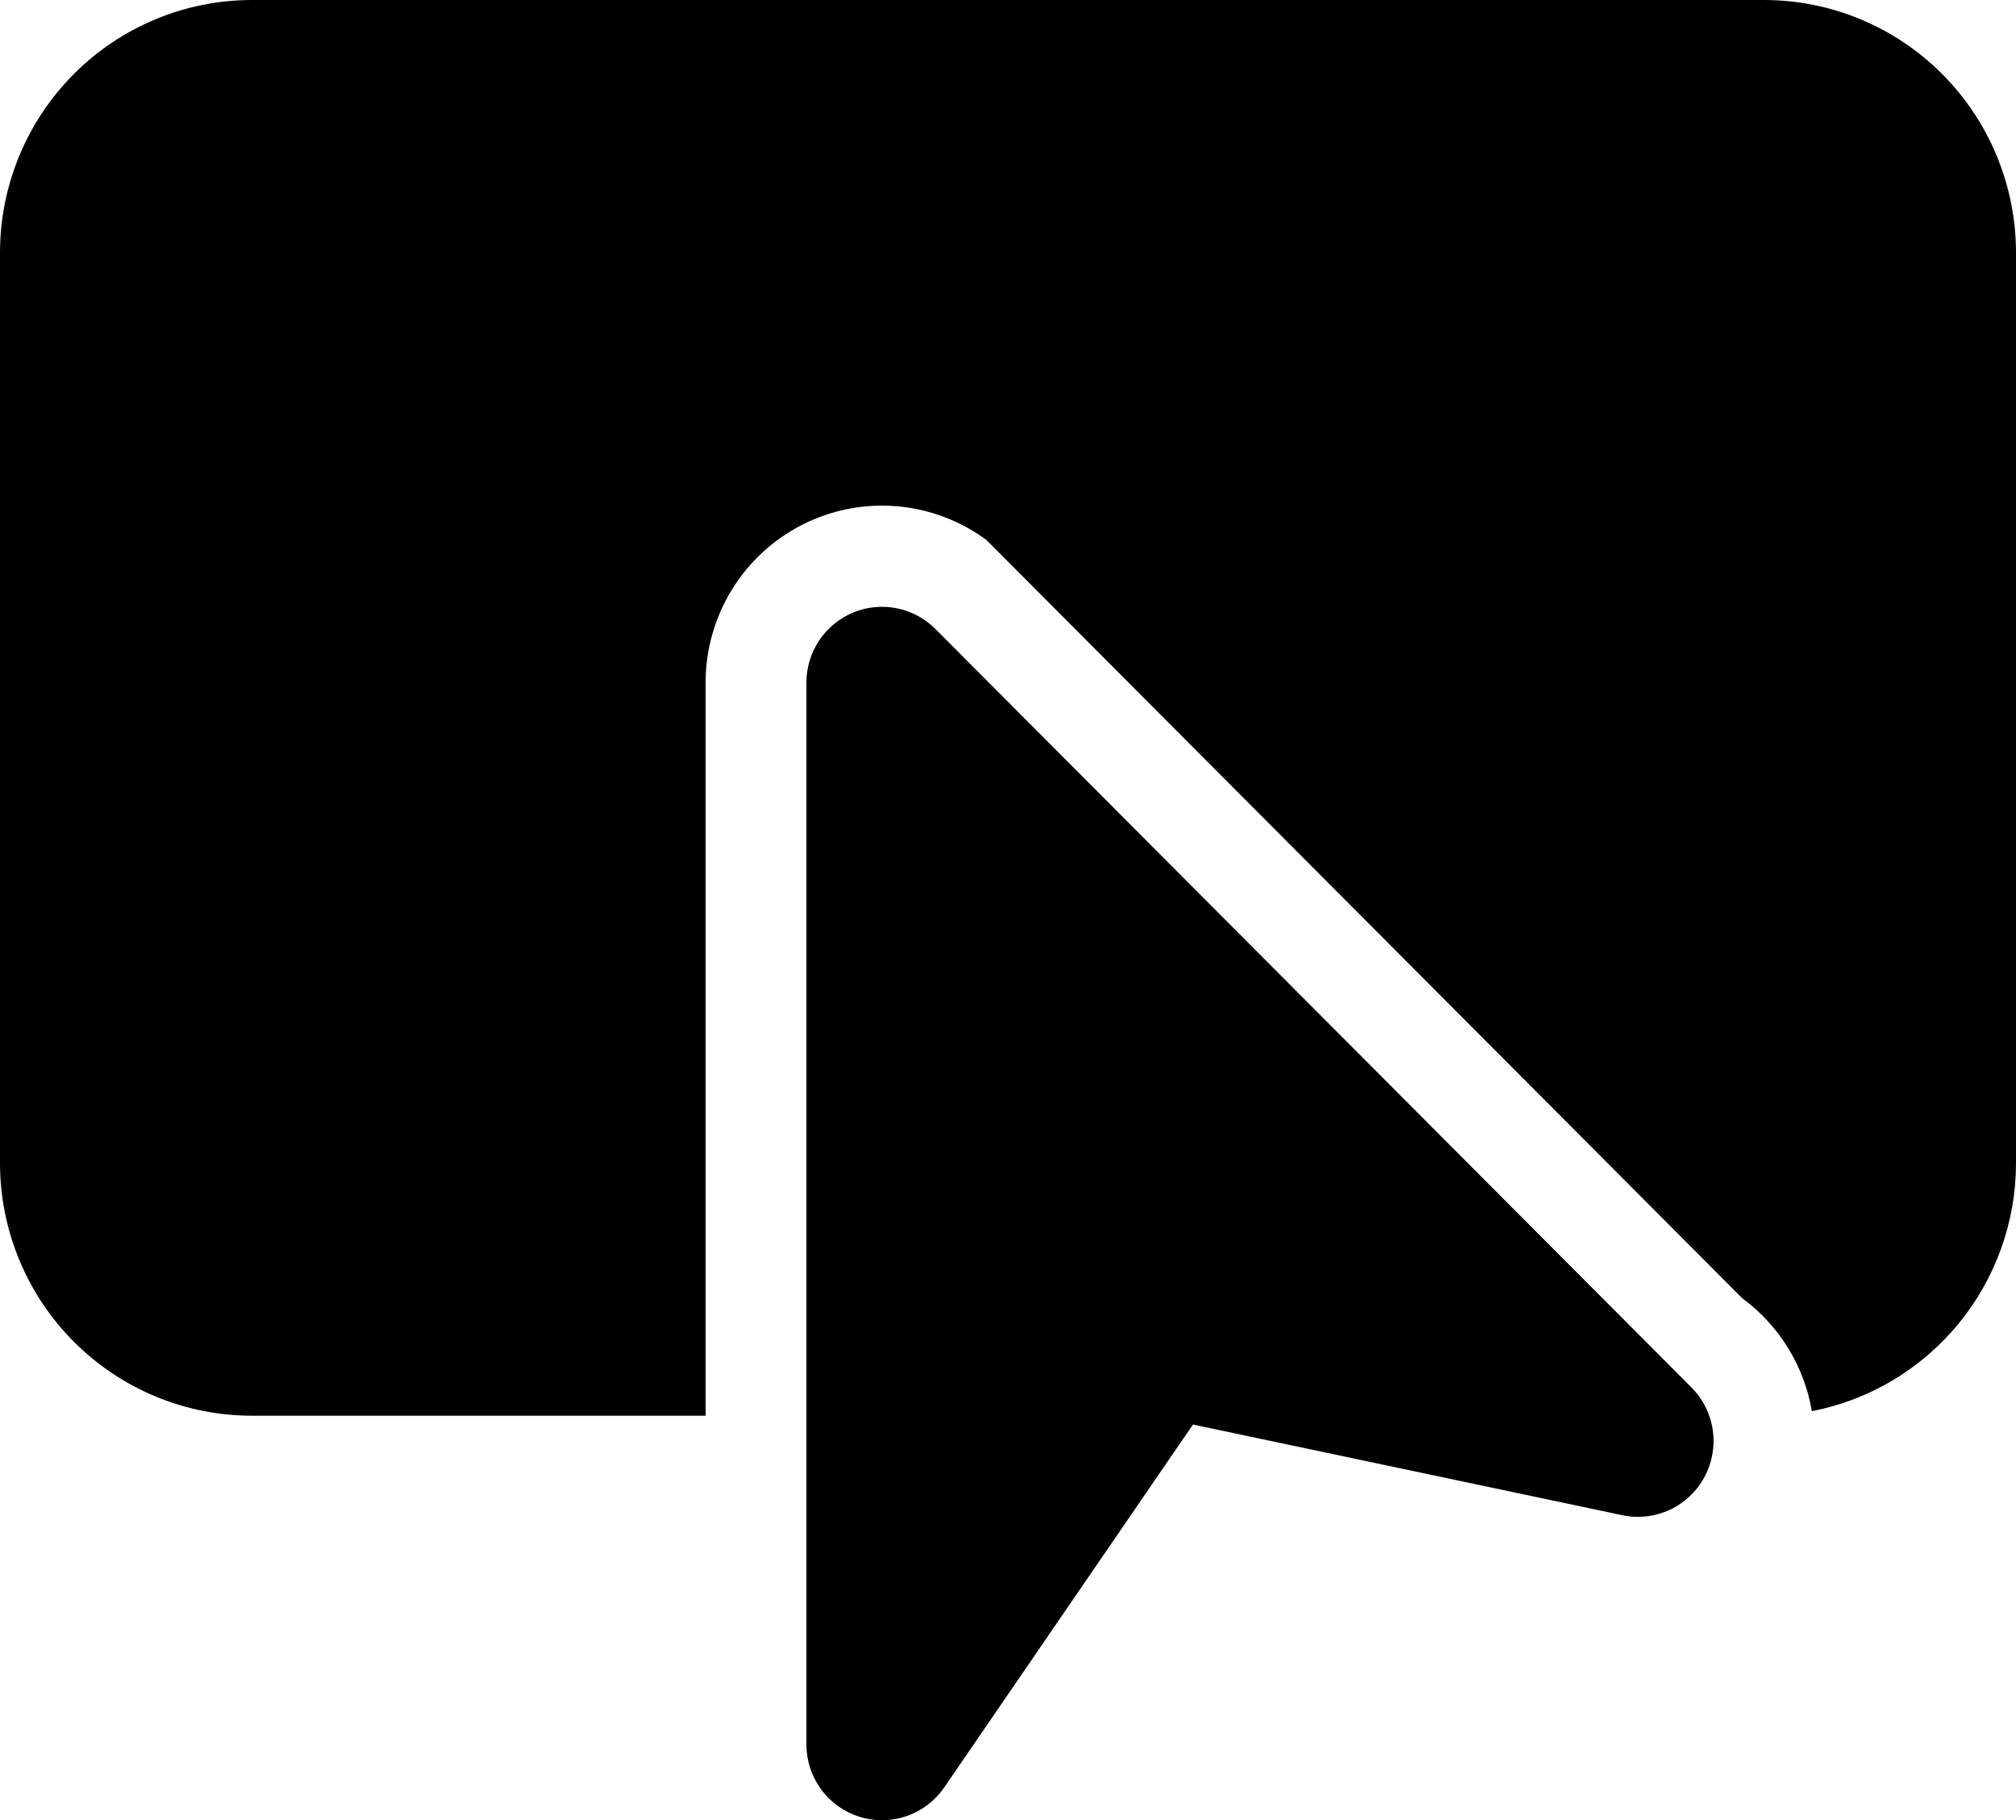 <svg width="103" height="93" viewBox="0 0 103 93" fill="none" xmlns="http://www.w3.org/2000/svg">
<path d="M12.875 0C9.46 0 6.186 1.361 3.771 3.783C1.356 6.206 0 9.491 0 12.917V59.416C0 62.842 1.356 66.128 3.771 68.55C6.186 70.972 9.46 72.333 12.875 72.333H36.05V34.875C36.05 33.204 36.512 31.566 37.384 30.142C38.256 28.719 39.504 27.565 40.989 26.81C42.475 26.055 44.14 25.727 45.8 25.864C47.46 26.001 49.05 26.596 50.393 27.585L89.018 66.335C90.949 67.755 92.185 69.843 92.571 72.101C95.507 71.531 98.154 69.953 100.057 67.638C101.96 65.324 103.001 62.417 103 59.416V12.917C103 9.491 101.644 6.206 99.229 3.783C96.814 1.361 93.54 0 90.125 0H12.875ZM47.792 32.137C47.252 31.595 46.564 31.227 45.815 31.078C45.066 30.928 44.29 31.005 43.585 31.298C42.88 31.591 42.276 32.087 41.852 32.724C41.428 33.361 41.201 34.109 41.2 34.875V89.125C41.2 89.952 41.464 90.757 41.952 91.423C42.441 92.089 43.129 92.58 43.917 92.826C44.704 93.071 45.548 93.057 46.327 92.786C47.106 92.516 47.778 92.002 48.245 91.32L60.95 72.783L82.889 77.417C83.704 77.589 84.551 77.492 85.306 77.142C86.062 76.791 86.684 76.205 87.08 75.471C87.477 74.737 87.626 73.895 87.507 73.069C87.387 72.242 87.005 71.477 86.417 70.886L47.792 32.137Z" fill="black"/>
</svg>
